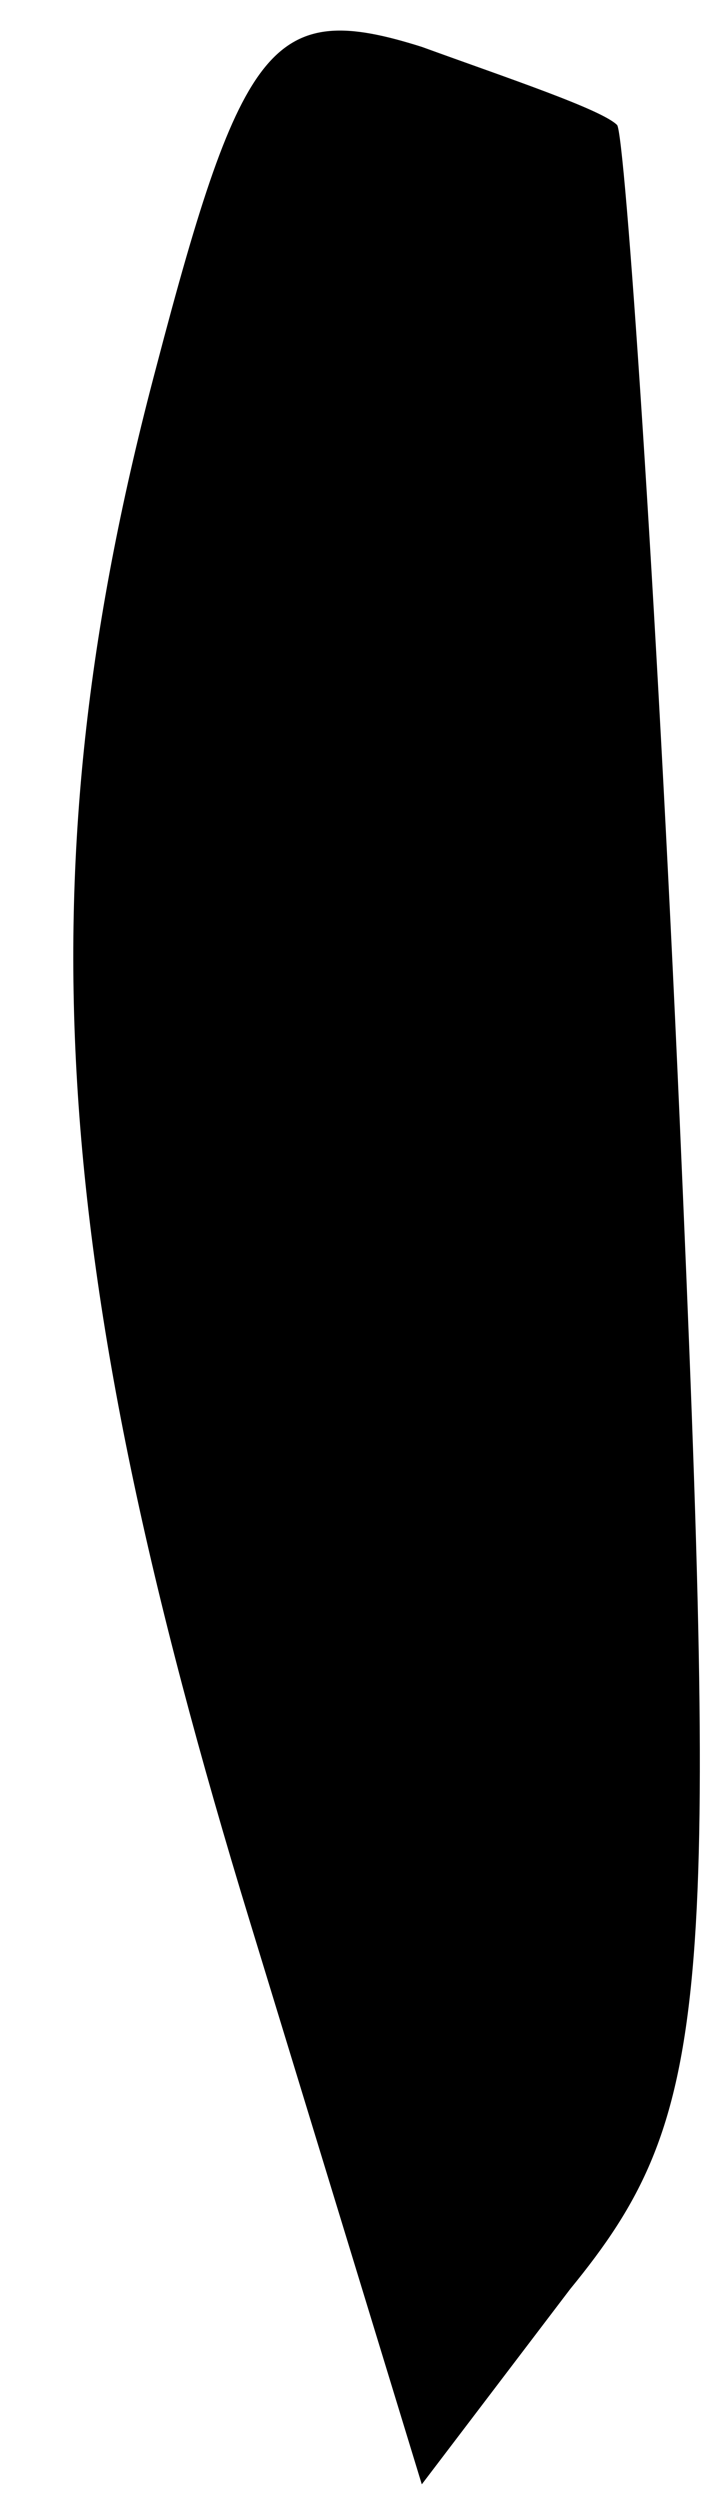 <?xml version="1.0" standalone="no"?>
<!DOCTYPE svg PUBLIC "-//W3C//DTD SVG 20010904//EN"
 "http://www.w3.org/TR/2001/REC-SVG-20010904/DTD/svg10.dtd">
<svg version="1.0" xmlns="http://www.w3.org/2000/svg"
 width="9pt" height="32pt" viewBox="0 0 9 32"
 preserveAspectRatio="xMidYMid meet">
<g transform="translate(0,32) scale(0.1,-0.1)"
fill="#000000" stroke="none">
<path fill="#000000" stroke="none" d="M20 273 c-17 -64 -14 -114 12 -199 l22
-72 19 25 c18 22 19 36 14 150 -3 68 -7 126 -8 127 -2 2 -14 6 -25 10 -19 6
-23 1 -34 -41z"/>
</g>
</svg>

